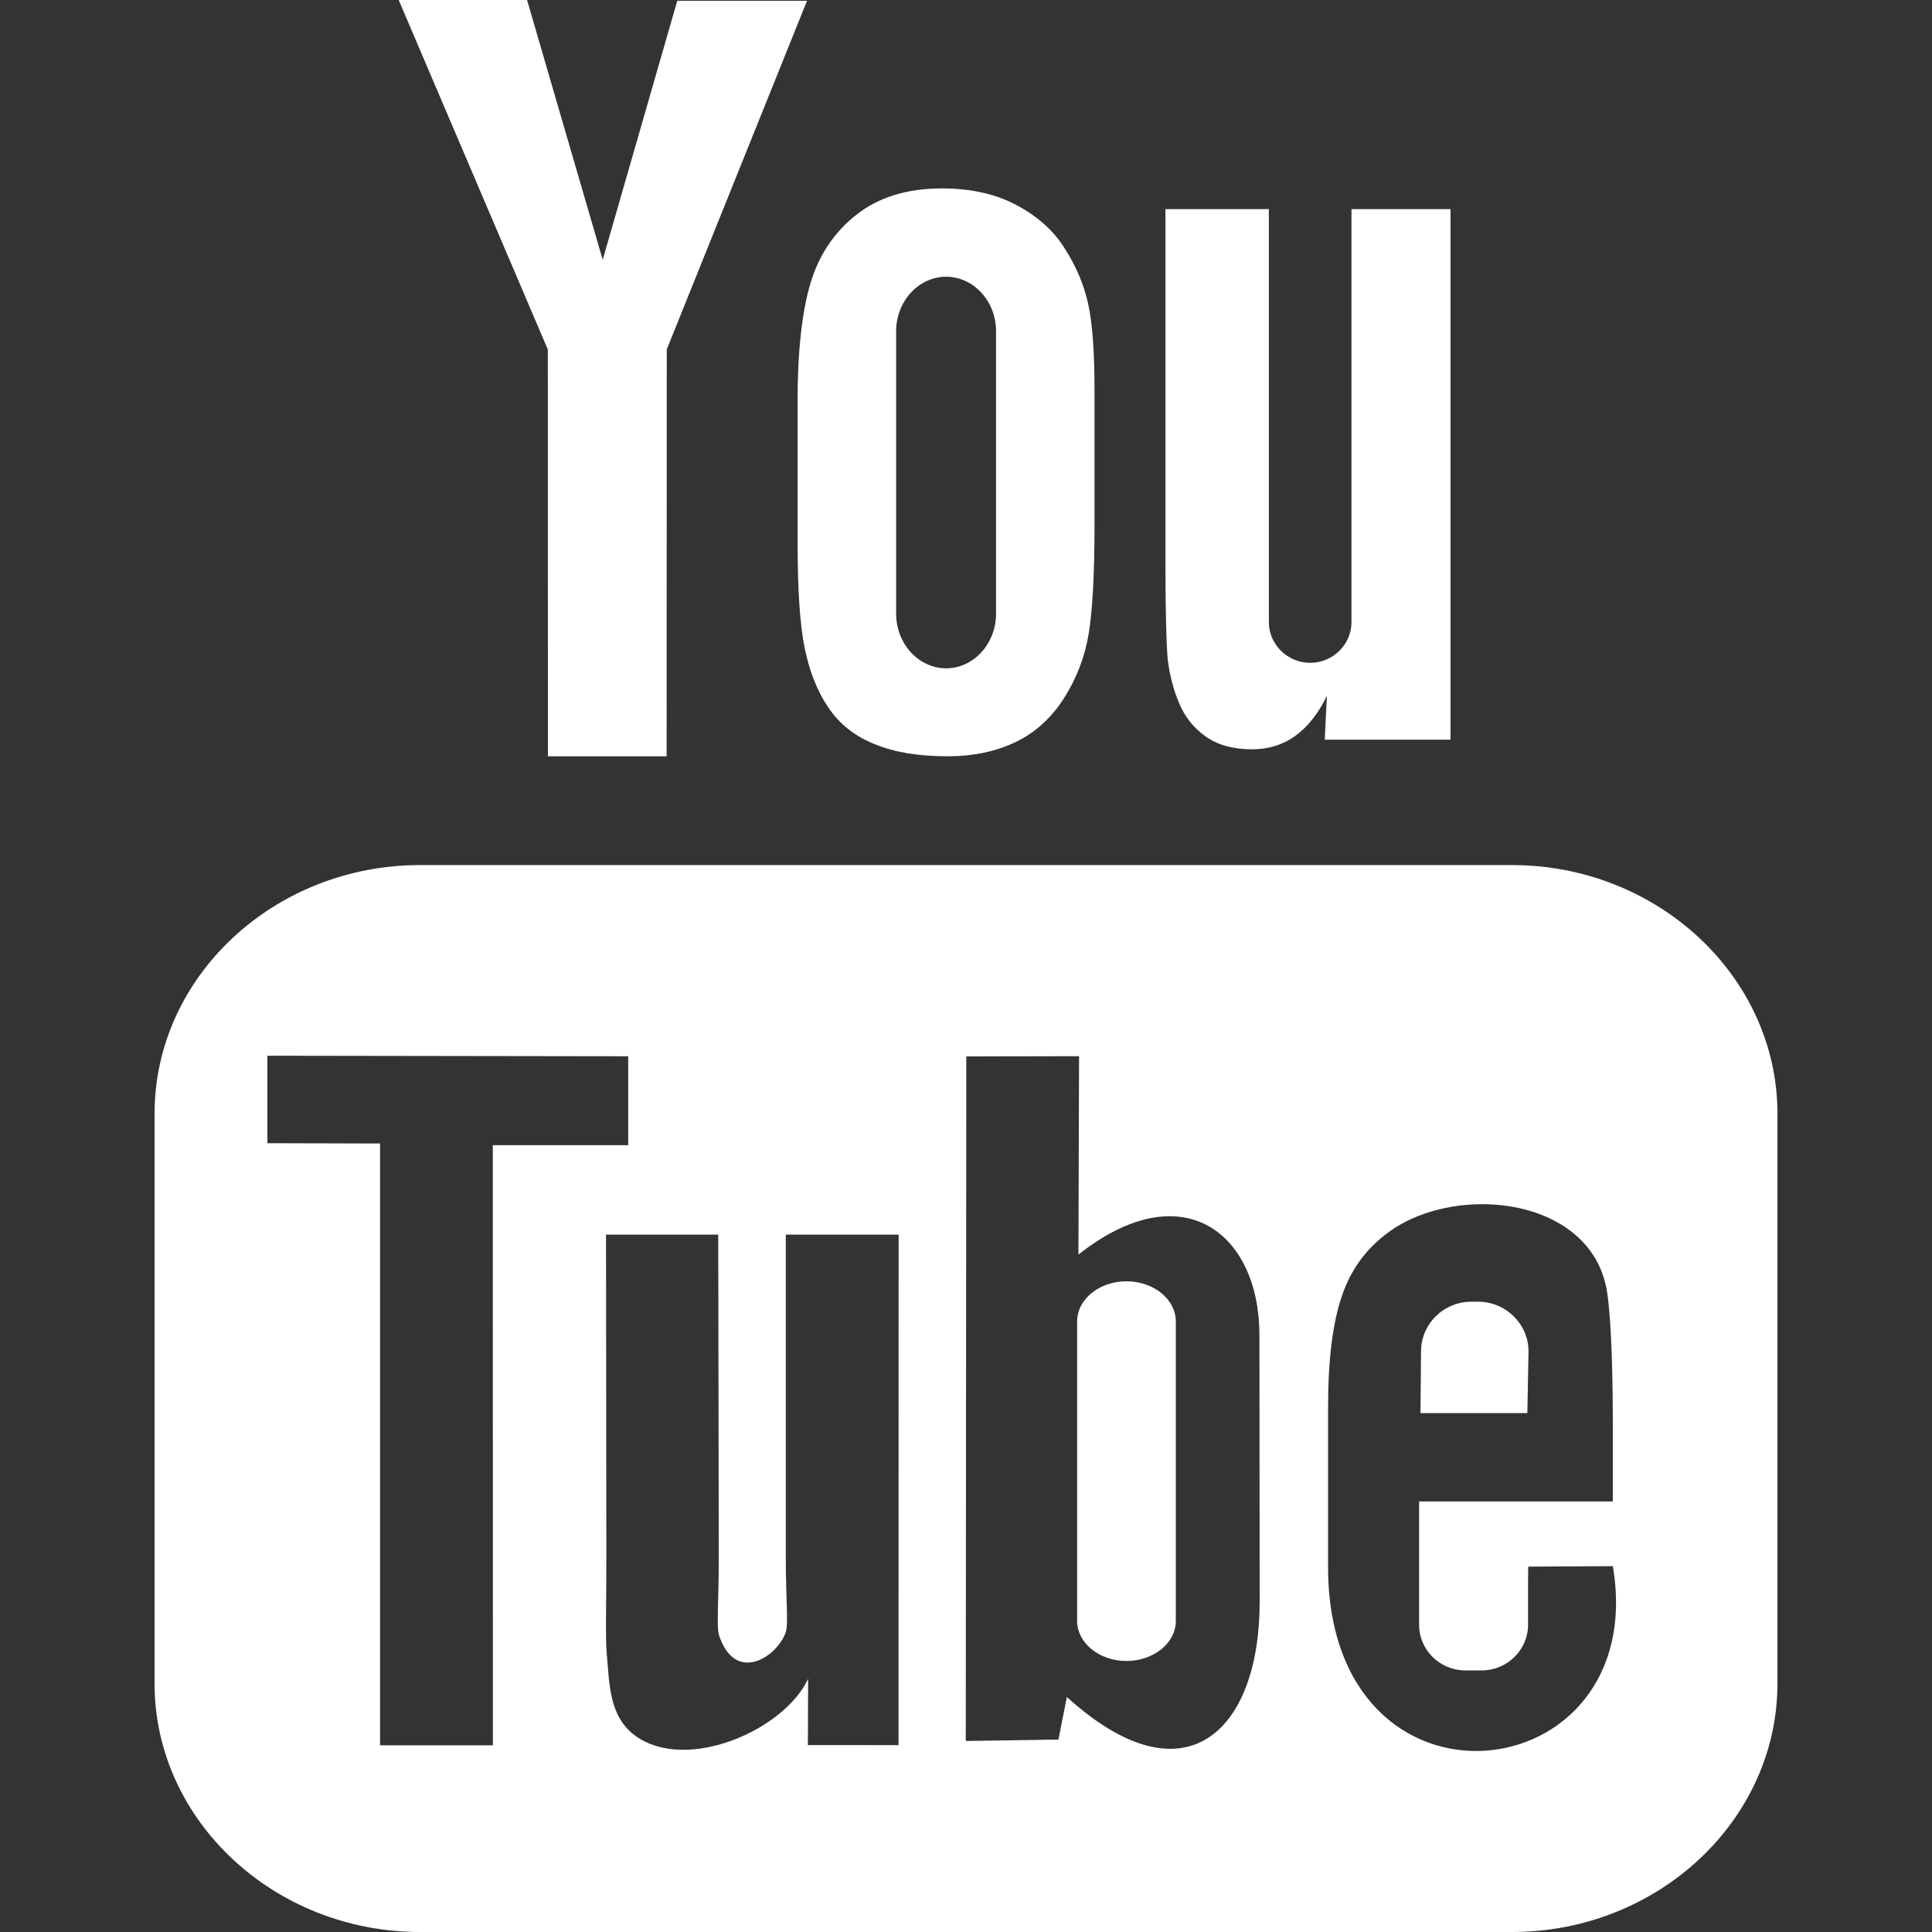 <?xml version="1.0" encoding="UTF-8"?>
<svg width="25px" height="25px" viewBox="0 0 25 25" version="1.1" xmlns="http://www.w3.org/2000/svg" xmlns:xlink="http://www.w3.org/1999/xlink">
    <rect x="0" y="0" width="25" height="25" fill="#333333" stroke="none"/>
    <title>C2A63C39-31B8-4B62-AA3A-B4EA7A1E77FF</title>
    <g id="Asset-Artboard-Page" stroke="none" stroke-width="1" fill="none" fill-rule="evenodd">
        <g id="icon/youtube" fill="#FFFFFF" fill-rule="nonzero">
            <path d="M15.215,17.1 L15.215,20.975 C15.215,21.262 14.926,21.493 14.576,21.493 C14.225,21.493 13.938,21.26 13.938,20.975 L13.938,17.1 C13.938,16.811 14.225,16.58 14.576,16.58 C14.926,16.58 15.215,16.811 15.215,17.1 Z M10.32,5.214 C10.32,4.554 10.376,4.04 10.487,3.667 C10.597,3.298 10.797,3.002 11.084,2.777 C11.372,2.551 11.74,2.438 12.188,2.438 C12.564,2.438 12.887,2.511 13.156,2.655 C13.427,2.8 13.637,2.987 13.78,3.219 C13.928,3.452 14.028,3.689 14.081,3.934 C14.136,4.181 14.163,4.554 14.163,5.057 L14.163,6.794 C14.163,7.431 14.137,7.9 14.088,8.197 C14.039,8.495 13.934,8.772 13.769,9.033 C13.606,9.29 13.395,9.481 13.142,9.602 C12.885,9.726 12.592,9.786 12.259,9.786 C11.888,9.786 11.576,9.736 11.318,9.629 C11.059,9.526 10.86,9.366 10.718,9.154 C10.574,8.943 10.473,8.683 10.412,8.383 C10.351,8.083 10.321,7.631 10.321,7.029 L10.321,5.214 L10.32,5.214 Z M11.596,7.941 C11.596,8.33 11.887,8.648 12.243,8.648 C12.598,8.648 12.889,8.33 12.889,7.941 L12.889,4.286 C12.889,3.897 12.598,3.581 12.243,3.581 C11.888,3.581 11.596,3.897 11.596,4.286 L11.596,7.941 Z M15.255,9.092 C15.328,9.272 15.446,9.421 15.604,9.532 C15.76,9.642 15.962,9.696 16.2,9.696 C16.41,9.696 16.599,9.64 16.761,9.522 C16.922,9.406 17.059,9.233 17.17,9.004 L17.142,9.571 L18.77,9.571 L18.77,2.706 L17.488,2.706 L17.488,8.051 C17.488,8.34 17.248,8.577 16.953,8.577 C16.662,8.577 16.419,8.34 16.419,8.051 L16.419,2.706 L15.081,2.706 L15.081,7.336 C15.081,7.927 15.093,8.32 15.109,8.519 C15.132,8.718 15.178,8.909 15.255,9.092 Z M7.09,9.787 L8.626,9.787 L8.628,4.521 L10.443,0.01 L8.764,0.01 L7.799,3.361 L6.82,0 L5.159,0 L7.089,4.523 L7.09,9.787 Z M19.779,17.488 C19.779,17.134 19.486,16.844 19.126,16.844 L19.039,16.844 C18.68,16.844 18.388,17.133 18.388,17.488 L18.381,18.285 L19.764,18.285 L19.779,17.488 Z M23,14.41 L23,21.785 C23,23.554 21.454,25 19.564,25 L5.436,25 C3.545,25 2,23.554 2,21.785 L2,14.41 C2,12.641 3.545,11.194 5.436,11.194 L19.564,11.194 C21.454,11.194 23,12.642 23,14.41 Z M6.378,22.584 L6.377,14.819 L8.129,14.819 L8.129,13.668 L3.46,13.661 L3.46,14.793 L4.918,14.797 L4.918,22.584 L6.378,22.584 L6.378,22.584 Z M11.628,15.976 L10.168,15.976 L10.168,20.122 C10.168,20.721 10.205,21.021 10.166,21.127 C10.047,21.448 9.513,21.79 9.305,21.162 C9.269,21.052 9.301,20.72 9.301,20.152 L9.294,15.976 L7.842,15.976 L7.846,20.084 C7.848,20.714 7.832,21.184 7.851,21.398 C7.887,21.774 7.874,22.213 8.227,22.465 C8.884,22.935 10.143,22.395 10.457,21.724 L10.454,22.581 L11.627,22.582 L11.628,15.976 L11.628,15.976 Z M16.3,20.724 L16.297,17.273 C16.295,15.958 15.303,15.17 13.955,16.234 L13.963,13.667 L12.504,13.67 L12.497,22.528 L13.696,22.51 L13.805,21.959 C15.34,23.352 16.302,22.396 16.3,20.724 Z M20.87,20.266 L19.775,20.272 C19.775,20.314 19.773,20.365 19.773,20.419 L19.773,21.025 C19.773,21.349 19.503,21.615 19.175,21.615 L18.961,21.615 C18.633,21.615 18.363,21.351 18.363,21.025 L18.363,20.957 L18.363,20.29 L18.363,19.429 L20.87,19.429 L20.87,18.493 C20.87,17.81 20.854,17.126 20.798,16.734 C20.618,15.496 18.868,15.3 17.983,15.934 C17.706,16.131 17.495,16.396 17.37,16.752 C17.245,17.107 17.185,17.593 17.185,18.212 L17.185,20.269 C17.18,23.692 21.37,23.208 20.87,20.266 Z" id="Shape"></path>
        </g>
    </g>
</svg>
